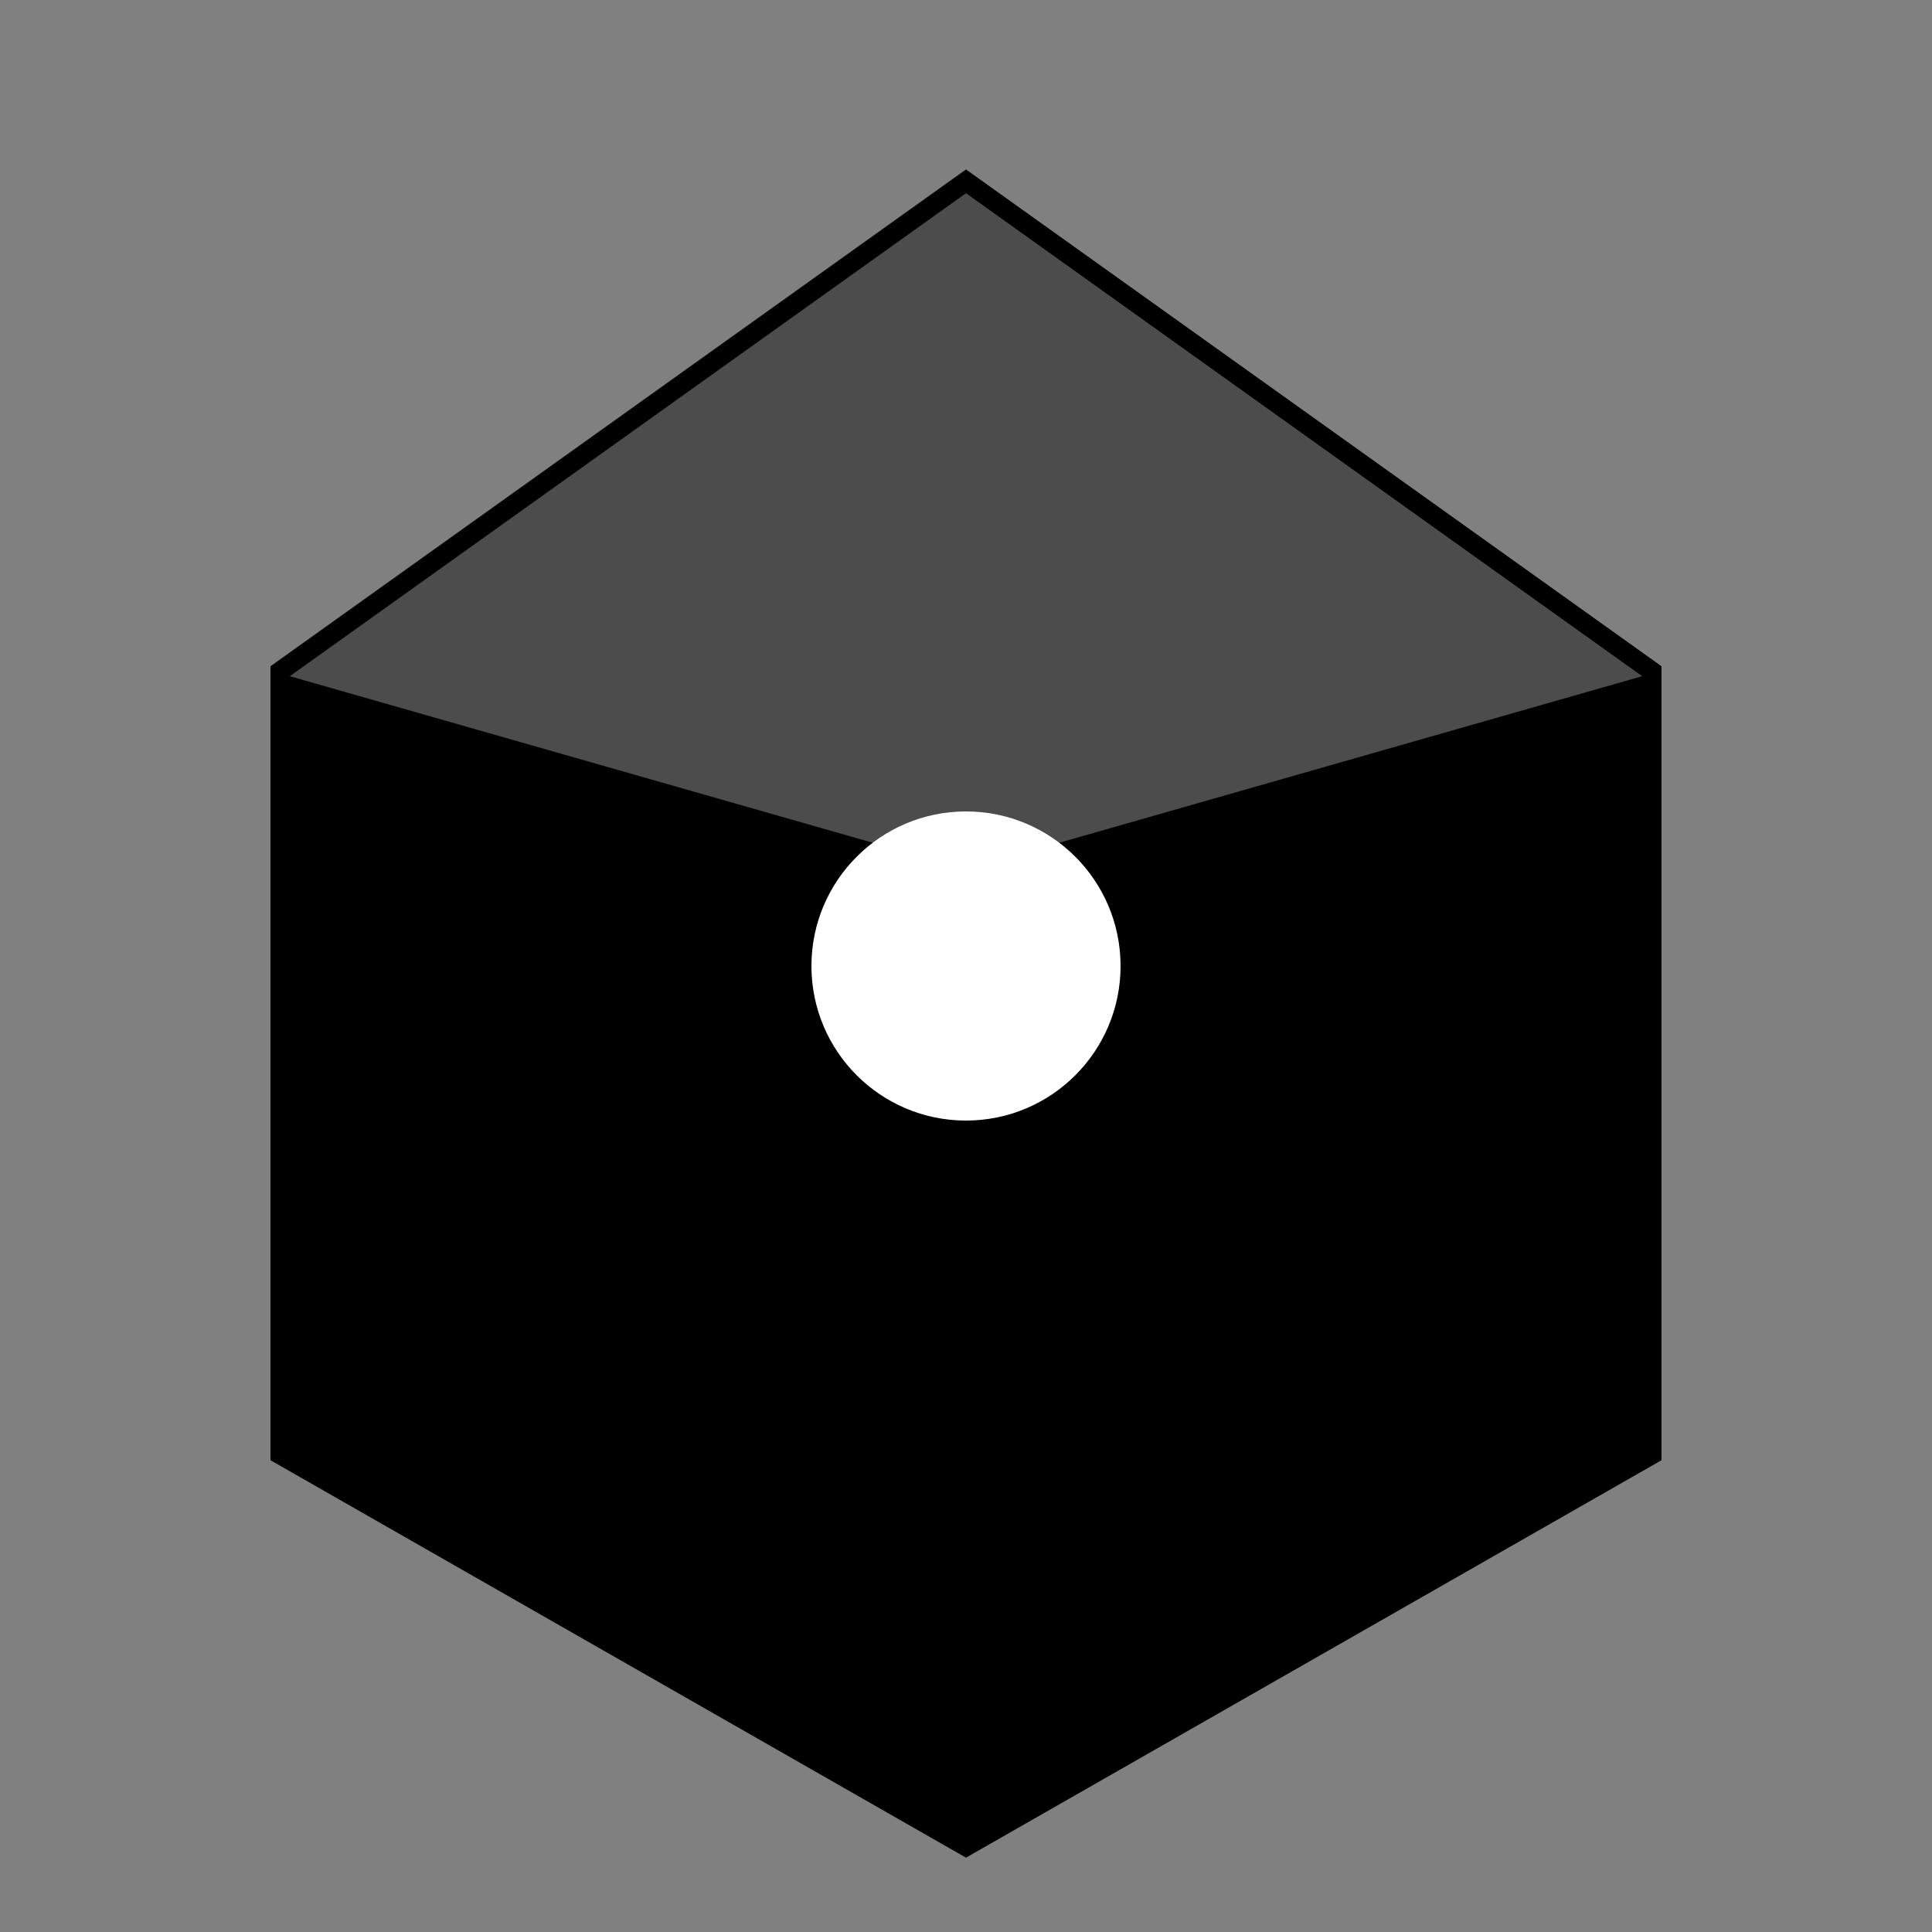 <svg width="100" height="100" viewBox="0 0 100 100" fill="none" xmlns="http://www.w3.org/2000/svg">
    <rect x="0" y="0" width="100" height="100" fill="#808080" stroke="none"/>
    <defs>
      <linearGradient id="grad1" x1="0%" y1="0%" x2="100%" y2="100%">
        <stop offset="0%" style="stop-color:hsl(205, 79%, 49%);stop-opacity:1" />
        <stop offset="100%" style="stop-color:hsl(160, 60%, 45%);stop-opacity:1" />
      </linearGradient>
      <linearGradient id="grad2" x1="0%" y1="0%" x2="100%" y2="100%">
        <stop offset="0%" style="stop-color:hsl(25, 95%, 53%);stop-opacity:1" />
        <stop offset="100%" style="stop-color:hsl(205, 79%, 49%);stop-opacity:1" />
      </linearGradient>
    </defs>
    <path d="M50 10 L15 35 L15 75 L50 95 L85 75 L85 35 Z" fill="url(#grad1)" stroke="hsl(210, 20%, 88%)" stroke-width="2"/>
    <path d="M50 10 L15 35 L50 45 L85 35 Z" fill="rgba(255,255,255,0.3)"/>
    
    <circle cx="50" cy="50" r="8" fill="white"/>
   
    
    </svg>
